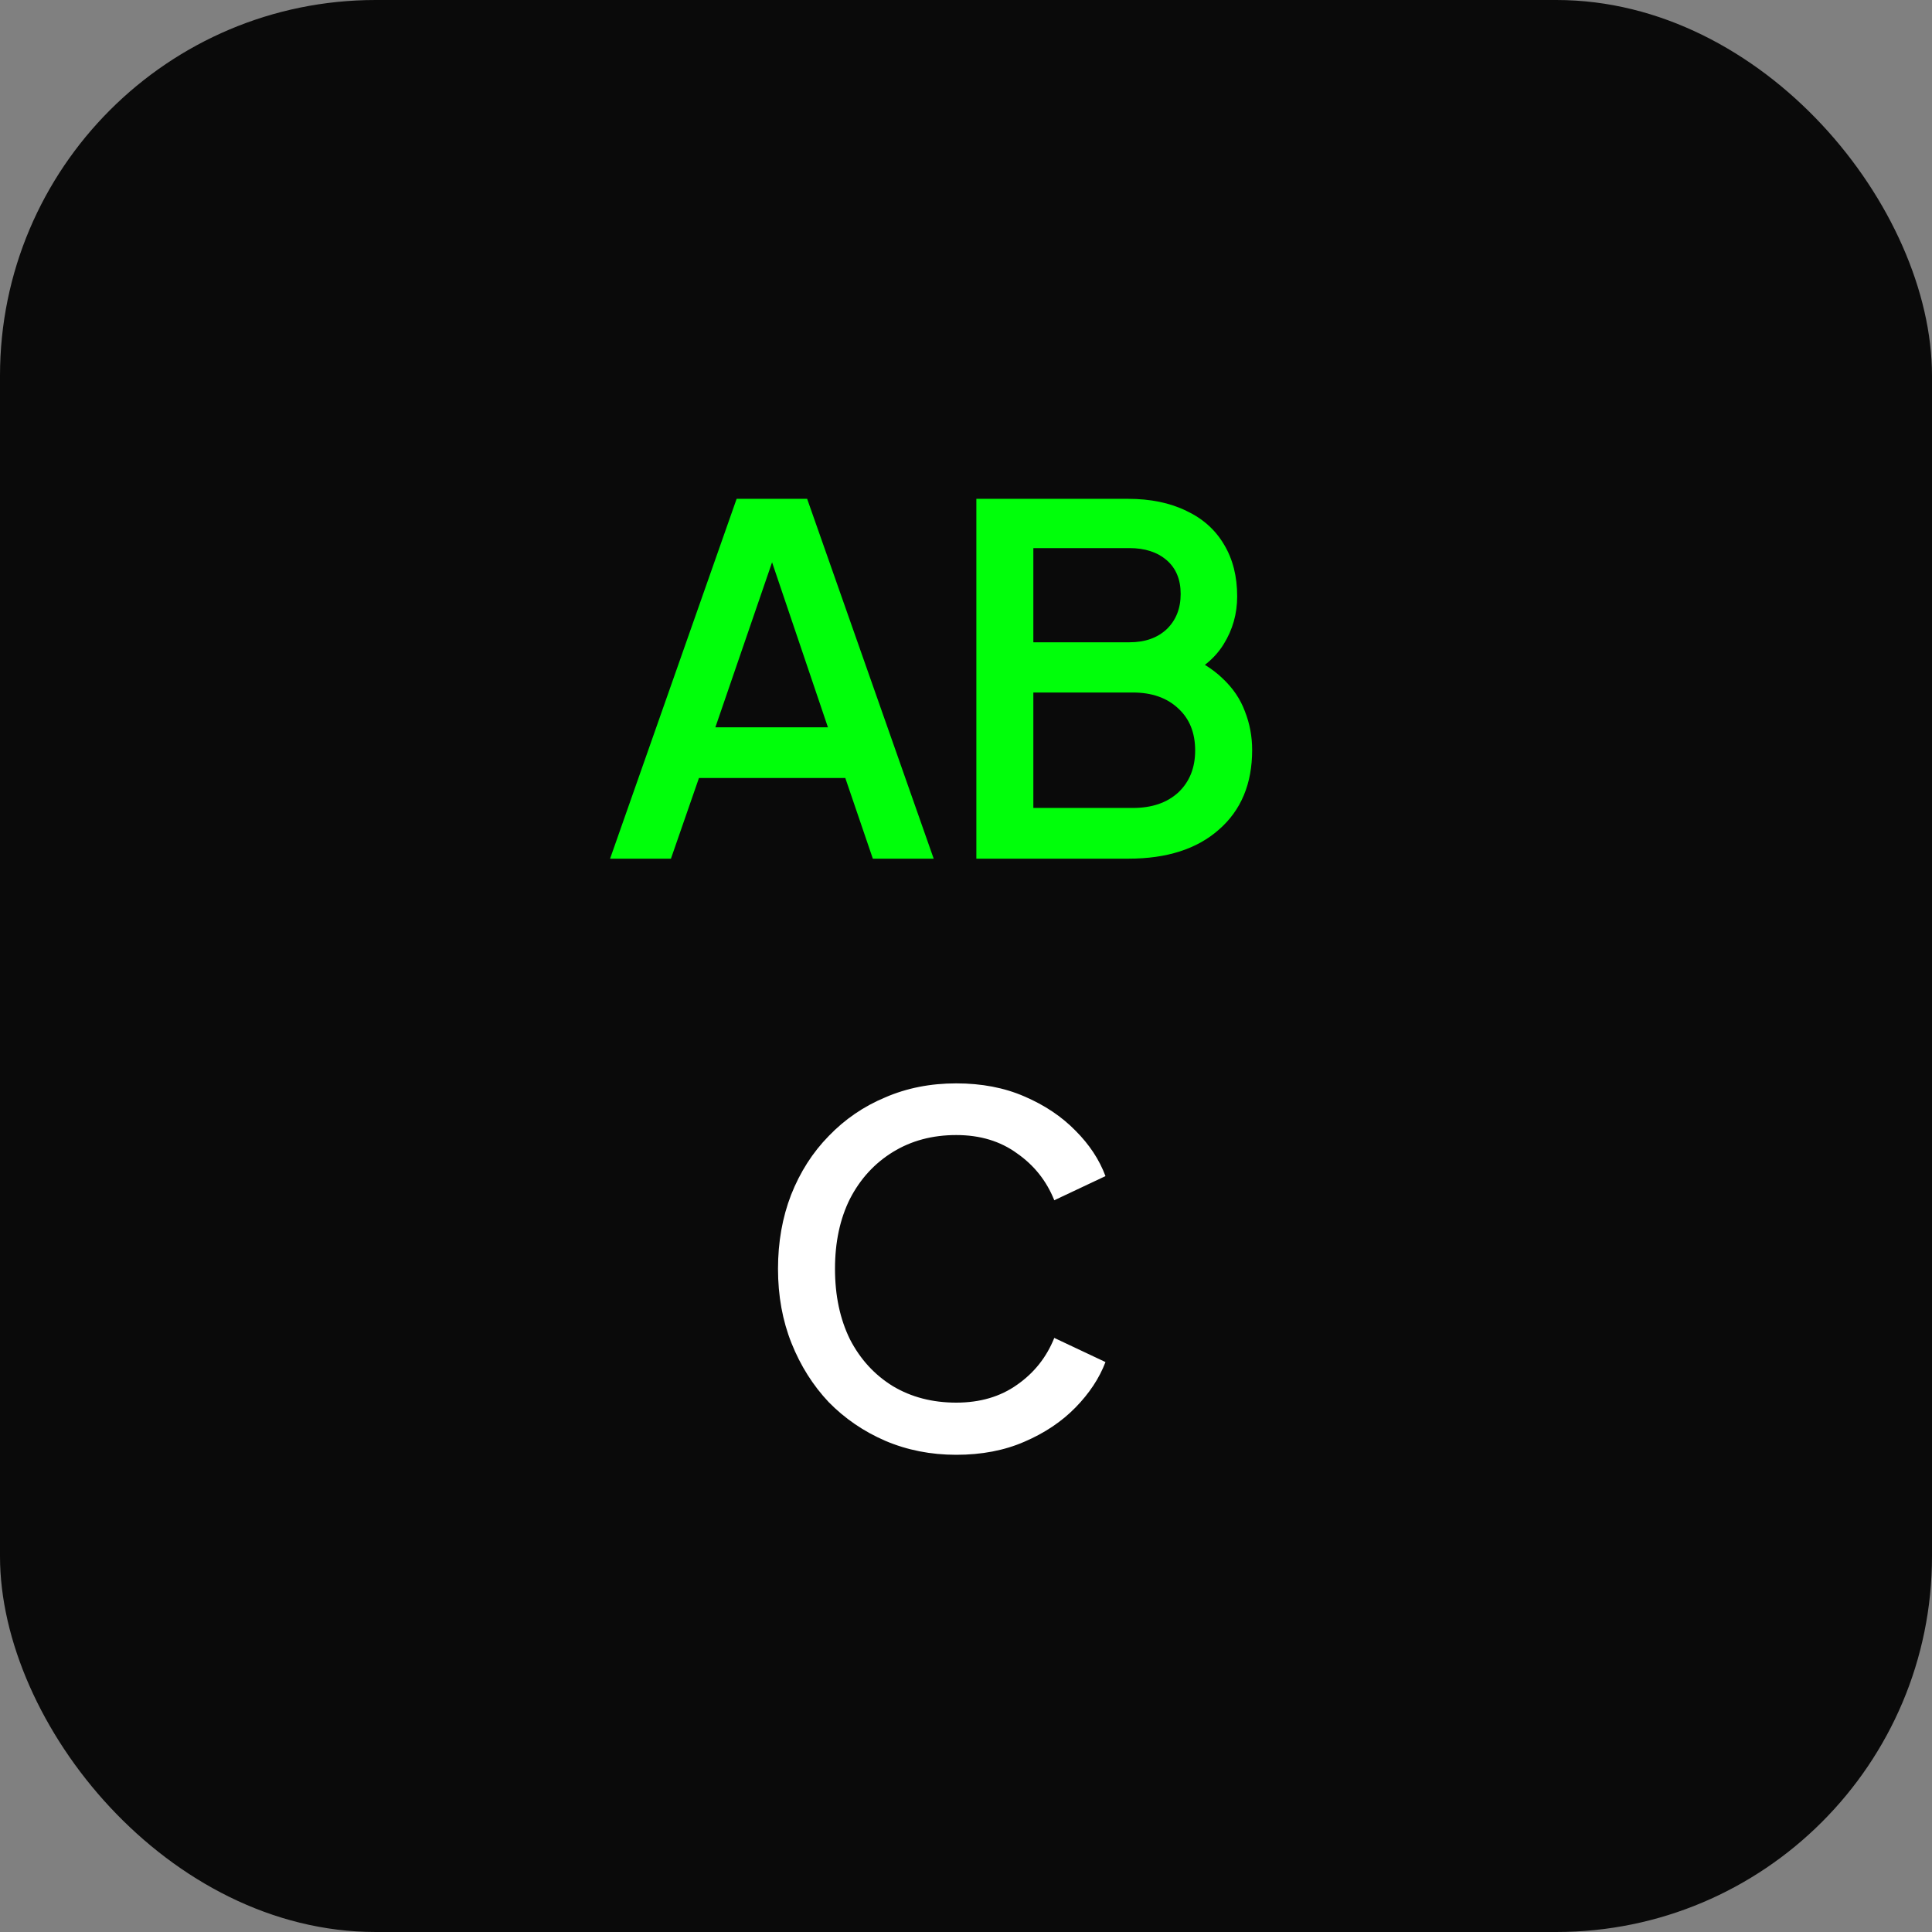 <svg width="36" height="36" viewBox="0 0 36 36" fill="none" xmlns="http://www.w3.org/2000/svg">
<rect x="0" y="0" width="36" height="36" fill="#808080" stroke="none"/>
<rect width="36" height="36" rx="7" fill="#0a0a0a"/>
<path d="M11.368 16L13.726 9.295H15.04L17.398 16H16.264L15.751 14.497H13.024L12.502 16H11.368ZM13.33 13.552H15.427L14.239 10.042H14.536L13.33 13.552ZM18.193 16V9.295H21.019C21.439 9.295 21.802 9.37 22.108 9.52C22.414 9.664 22.648 9.874 22.81 10.15C22.972 10.42 23.053 10.741 23.053 11.113C23.053 11.437 22.969 11.734 22.801 12.004C22.639 12.268 22.384 12.478 22.036 12.634V12.184C22.342 12.304 22.591 12.457 22.783 12.643C22.975 12.823 23.113 13.027 23.197 13.255C23.287 13.483 23.332 13.723 23.332 13.975C23.332 14.605 23.125 15.1 22.711 15.46C22.303 15.82 21.742 16 21.028 16H18.193ZM19.255 15.055H21.109C21.463 15.055 21.745 14.959 21.955 14.767C22.165 14.569 22.27 14.308 22.27 13.984C22.27 13.654 22.165 13.393 21.955 13.201C21.745 13.003 21.463 12.904 21.109 12.904H19.255V15.055ZM19.255 11.968H21.046C21.334 11.968 21.565 11.887 21.739 11.725C21.913 11.557 22 11.338 22 11.068C22 10.798 21.913 10.588 21.739 10.438C21.565 10.288 21.334 10.213 21.046 10.213H19.255V11.968Z" fill="#00FF0A"/>
<path d="M17.818 27.108C17.344 27.108 16.903 27.021 16.495 26.847C16.093 26.673 15.742 26.433 15.442 26.127C15.148 25.815 14.917 25.449 14.749 25.029C14.581 24.609 14.497 24.147 14.497 23.643C14.497 23.145 14.578 22.686 14.74 22.266C14.908 21.84 15.142 21.474 15.442 21.168C15.742 20.856 16.093 20.616 16.495 20.448C16.897 20.274 17.338 20.187 17.818 20.187C18.292 20.187 18.715 20.268 19.087 20.43C19.465 20.592 19.783 20.805 20.041 21.069C20.299 21.327 20.485 21.609 20.599 21.915L19.645 22.365C19.501 22.005 19.27 21.714 18.952 21.492C18.64 21.264 18.262 21.15 17.818 21.15C17.374 21.15 16.981 21.255 16.639 21.465C16.297 21.675 16.03 21.966 15.838 22.338C15.652 22.71 15.559 23.145 15.559 23.643C15.559 24.141 15.652 24.579 15.838 24.957C16.03 25.329 16.297 25.62 16.639 25.83C16.981 26.034 17.374 26.136 17.818 26.136C18.262 26.136 18.64 26.025 18.952 25.803C19.27 25.581 19.501 25.29 19.645 24.93L20.599 25.38C20.485 25.68 20.299 25.962 20.041 26.226C19.783 26.49 19.465 26.703 19.087 26.865C18.715 27.027 18.292 27.108 17.818 27.108Z" fill="white"/>
</svg>
